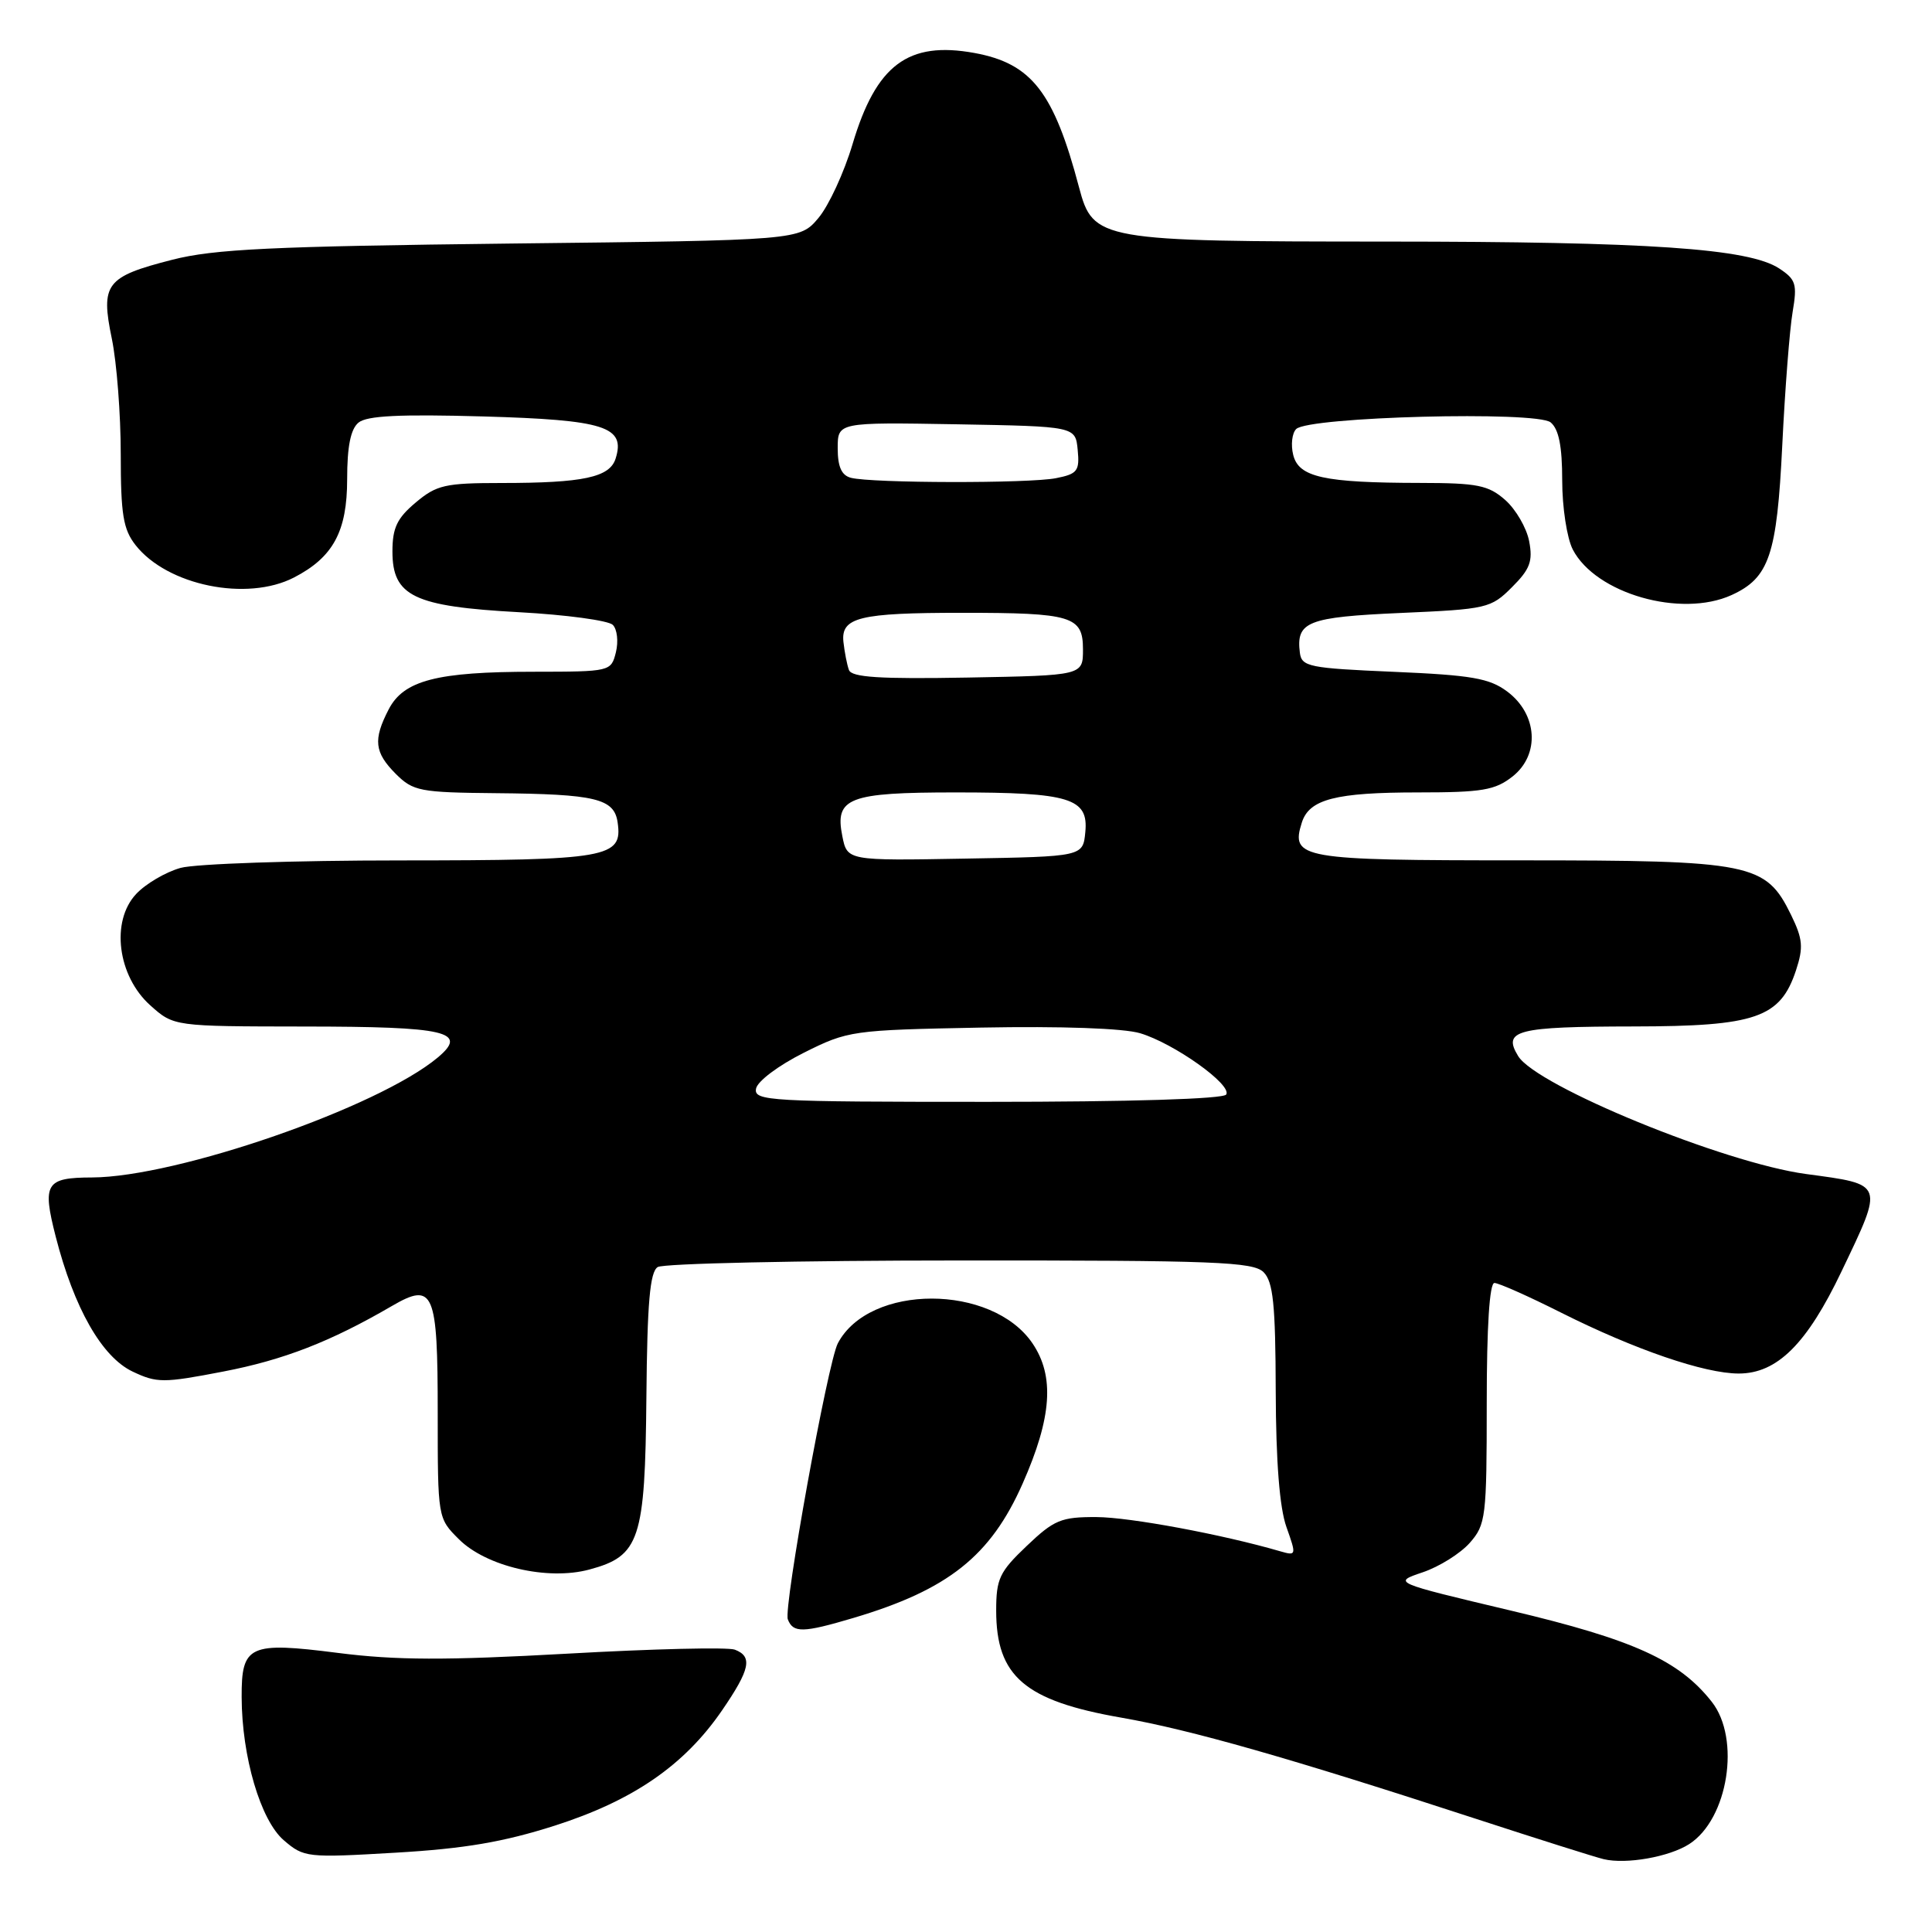 <?xml version="1.0" encoding="UTF-8" standalone="no"?>
<!DOCTYPE svg PUBLIC "-//W3C//DTD SVG 1.1//EN" "http://www.w3.org/Graphics/SVG/1.1/DTD/svg11.dtd" >
<svg xmlns="http://www.w3.org/2000/svg" xmlns:xlink="http://www.w3.org/1999/xlink" version="1.1" viewBox="0 0 256 256">
 <g >
 <path fill="currentColor"
d=" M 223.83 244.35 C 228.99 241.03 230.67 230.40 226.82 225.50 C 222.50 220.01 216.48 217.27 200.15 213.40 C 184.52 209.69 184.52 209.69 188.51 208.34 C 190.71 207.60 193.51 205.84 194.75 204.44 C 196.88 202.02 197.00 201.06 197.00 185.94 C 197.00 175.75 197.37 170.00 198.02 170.00 C 198.58 170.00 202.58 171.78 206.89 173.95 C 216.62 178.83 225.85 182.00 230.39 182.00 C 235.48 182.00 239.43 178.08 244.02 168.45 C 249.64 156.69 249.74 156.97 239.29 155.56 C 228.44 154.09 203.58 143.91 201.16 139.93 C 199.07 136.51 200.94 136.03 216.50 136.01 C 232.66 135.99 235.90 134.87 237.98 128.57 C 238.98 125.53 238.88 124.42 237.33 121.24 C 233.97 114.37 232.16 114.00 201.37 114.00 C 172.29 114.00 170.99 113.77 172.50 108.99 C 173.48 105.90 176.97 105.00 187.93 105.00 C 196.39 105.00 198.10 104.71 200.42 102.89 C 204.08 100.00 203.74 94.62 199.70 91.62 C 197.35 89.87 194.99 89.46 184.70 89.02 C 173.45 88.54 172.48 88.34 172.24 86.50 C 171.72 82.37 173.23 81.77 185.61 81.22 C 197.02 80.72 197.56 80.60 200.34 77.81 C 202.74 75.42 203.13 74.37 202.62 71.71 C 202.28 69.94 200.85 67.49 199.45 66.25 C 197.22 64.29 195.78 64.00 188.19 63.99 C 175.42 63.97 172.10 63.24 171.36 60.29 C 171.02 58.95 171.20 57.40 171.75 56.85 C 173.38 55.22 203.61 54.43 205.47 55.97 C 206.55 56.87 207.00 59.12 207.00 63.67 C 207.00 67.23 207.63 71.31 208.40 72.81 C 211.43 78.66 222.73 81.90 229.44 78.85 C 234.43 76.57 235.45 73.57 236.16 59.00 C 236.52 51.58 237.14 43.63 237.53 41.35 C 238.16 37.64 237.97 37.03 235.75 35.57 C 231.71 32.92 218.48 32.02 183.72 32.01 C 145.64 32.00 144.84 31.86 142.98 24.83 C 139.64 12.19 136.69 8.41 129.12 7.02 C 120.33 5.42 116.10 8.58 112.97 19.09 C 111.85 22.85 109.82 27.25 108.45 28.88 C 105.96 31.84 105.96 31.84 67.73 32.27 C 35.96 32.64 28.37 33.00 22.82 34.42 C 14.02 36.67 13.31 37.60 14.82 44.89 C 15.47 48.04 16.00 54.92 16.00 60.18 C 16.00 68.17 16.32 70.14 17.97 72.24 C 22.18 77.59 32.73 79.74 38.96 76.52 C 44.15 73.84 46.00 70.41 46.00 63.49 C 46.00 59.16 46.46 56.86 47.50 56.00 C 48.61 55.08 52.97 54.87 64.02 55.18 C 80.14 55.64 82.92 56.52 81.57 60.77 C 80.79 63.25 77.28 64.00 66.45 64.00 C 58.98 64.00 57.85 64.26 55.08 66.59 C 52.61 68.66 52.00 69.95 52.00 73.07 C 52.00 79.00 54.83 80.36 68.77 81.12 C 75.03 81.46 80.62 82.22 81.20 82.80 C 81.78 83.38 81.96 85.01 81.61 86.43 C 80.97 88.98 80.89 89.00 70.73 89.01 C 57.88 89.01 53.49 90.15 51.50 94.00 C 49.42 98.02 49.61 99.70 52.45 102.55 C 54.74 104.83 55.64 105.01 65.70 105.10 C 78.94 105.22 81.39 105.81 81.84 108.98 C 82.52 113.67 80.63 114.00 53.06 114.01 C 39.00 114.01 25.89 114.46 23.93 115.00 C 21.96 115.55 19.31 117.10 18.04 118.46 C 14.65 122.07 15.57 129.33 19.92 133.22 C 23.03 136.00 23.03 136.00 40.27 136.02 C 59.22 136.03 62.10 136.70 58.00 140.13 C 50.12 146.73 23.47 155.97 12.19 156.02 C 6.05 156.04 5.58 156.81 7.38 163.85 C 9.81 173.33 13.49 179.79 17.55 181.73 C 20.79 183.27 21.63 183.27 29.57 181.74 C 37.58 180.20 43.81 177.78 51.93 173.05 C 57.47 169.83 58.00 171.08 58.00 187.20 C 58.00 201.15 58.00 201.16 60.80 203.95 C 64.42 207.57 72.56 209.47 78.10 207.97 C 84.77 206.18 85.48 204.05 85.65 185.17 C 85.76 172.59 86.12 168.54 87.15 167.89 C 87.89 167.42 105.91 167.02 127.18 167.02 C 161.02 167.00 166.05 167.20 167.43 168.57 C 168.70 169.85 169.01 172.81 169.04 184.32 C 169.07 193.69 169.55 199.80 170.46 202.34 C 171.79 206.09 171.78 206.17 169.66 205.56 C 161.98 203.32 149.72 201.04 145.29 201.02 C 140.61 201.00 139.68 201.38 136.04 204.85 C 132.43 208.28 132.00 209.20 132.00 213.41 C 132.00 222.13 135.79 225.37 148.59 227.60 C 157.76 229.20 170.94 232.96 195.50 240.98 C 203.75 243.67 211.40 246.09 212.50 246.35 C 215.48 247.06 221.19 246.05 223.83 244.35 Z  M 73.50 241.91 C 83.90 238.58 90.68 233.91 95.67 226.64 C 99.40 221.20 99.76 219.50 97.37 218.59 C 96.47 218.24 86.47 218.48 75.16 219.12 C 59.01 220.02 52.46 220.00 44.78 219.02 C 33.02 217.52 31.99 217.99 32.02 224.87 C 32.04 232.76 34.52 241.19 37.60 243.84 C 40.27 246.14 40.67 246.18 52.42 245.49 C 61.54 244.96 66.70 244.08 73.50 241.91 Z  M 113.07 214.39 C 125.63 210.66 131.26 206.19 135.51 196.57 C 139.38 187.82 139.76 182.35 136.81 178.00 C 131.44 170.10 115.19 170.09 111.02 177.99 C 109.69 180.49 103.80 213.03 104.39 214.57 C 105.09 216.40 106.40 216.37 113.07 214.39 Z  M 100.18 144.25 C 100.36 143.27 103.15 141.18 106.50 139.50 C 112.37 136.56 112.87 136.49 129.99 136.16 C 140.63 135.96 148.89 136.25 151.08 136.91 C 155.58 138.26 163.28 143.74 162.48 145.03 C 162.12 145.62 149.74 146.00 130.87 146.00 C 101.87 146.00 99.87 145.89 100.18 144.25 Z  M 111.61 110.78 C 110.59 105.71 112.43 105.00 126.63 105.00 C 141.75 105.00 144.25 105.76 143.81 110.25 C 143.50 113.50 143.50 113.50 127.88 113.77 C 112.26 114.05 112.26 114.05 111.61 110.78 Z  M 112.49 88.78 C 112.23 88.07 111.91 86.41 111.76 85.07 C 111.41 81.80 113.84 81.20 127.50 81.20 C 142.06 81.20 143.50 81.64 143.50 86.05 C 143.50 89.50 143.50 89.50 128.23 89.78 C 116.55 89.99 112.85 89.75 112.49 88.78 Z  M 112.75 63.31 C 111.51 62.99 111.00 61.85 111.00 59.40 C 111.00 55.95 111.00 55.95 126.75 56.22 C 142.50 56.50 142.50 56.50 142.80 59.61 C 143.07 62.40 142.77 62.80 139.93 63.36 C 136.40 64.07 115.50 64.03 112.75 63.31 Z "/>
</g>
</svg>